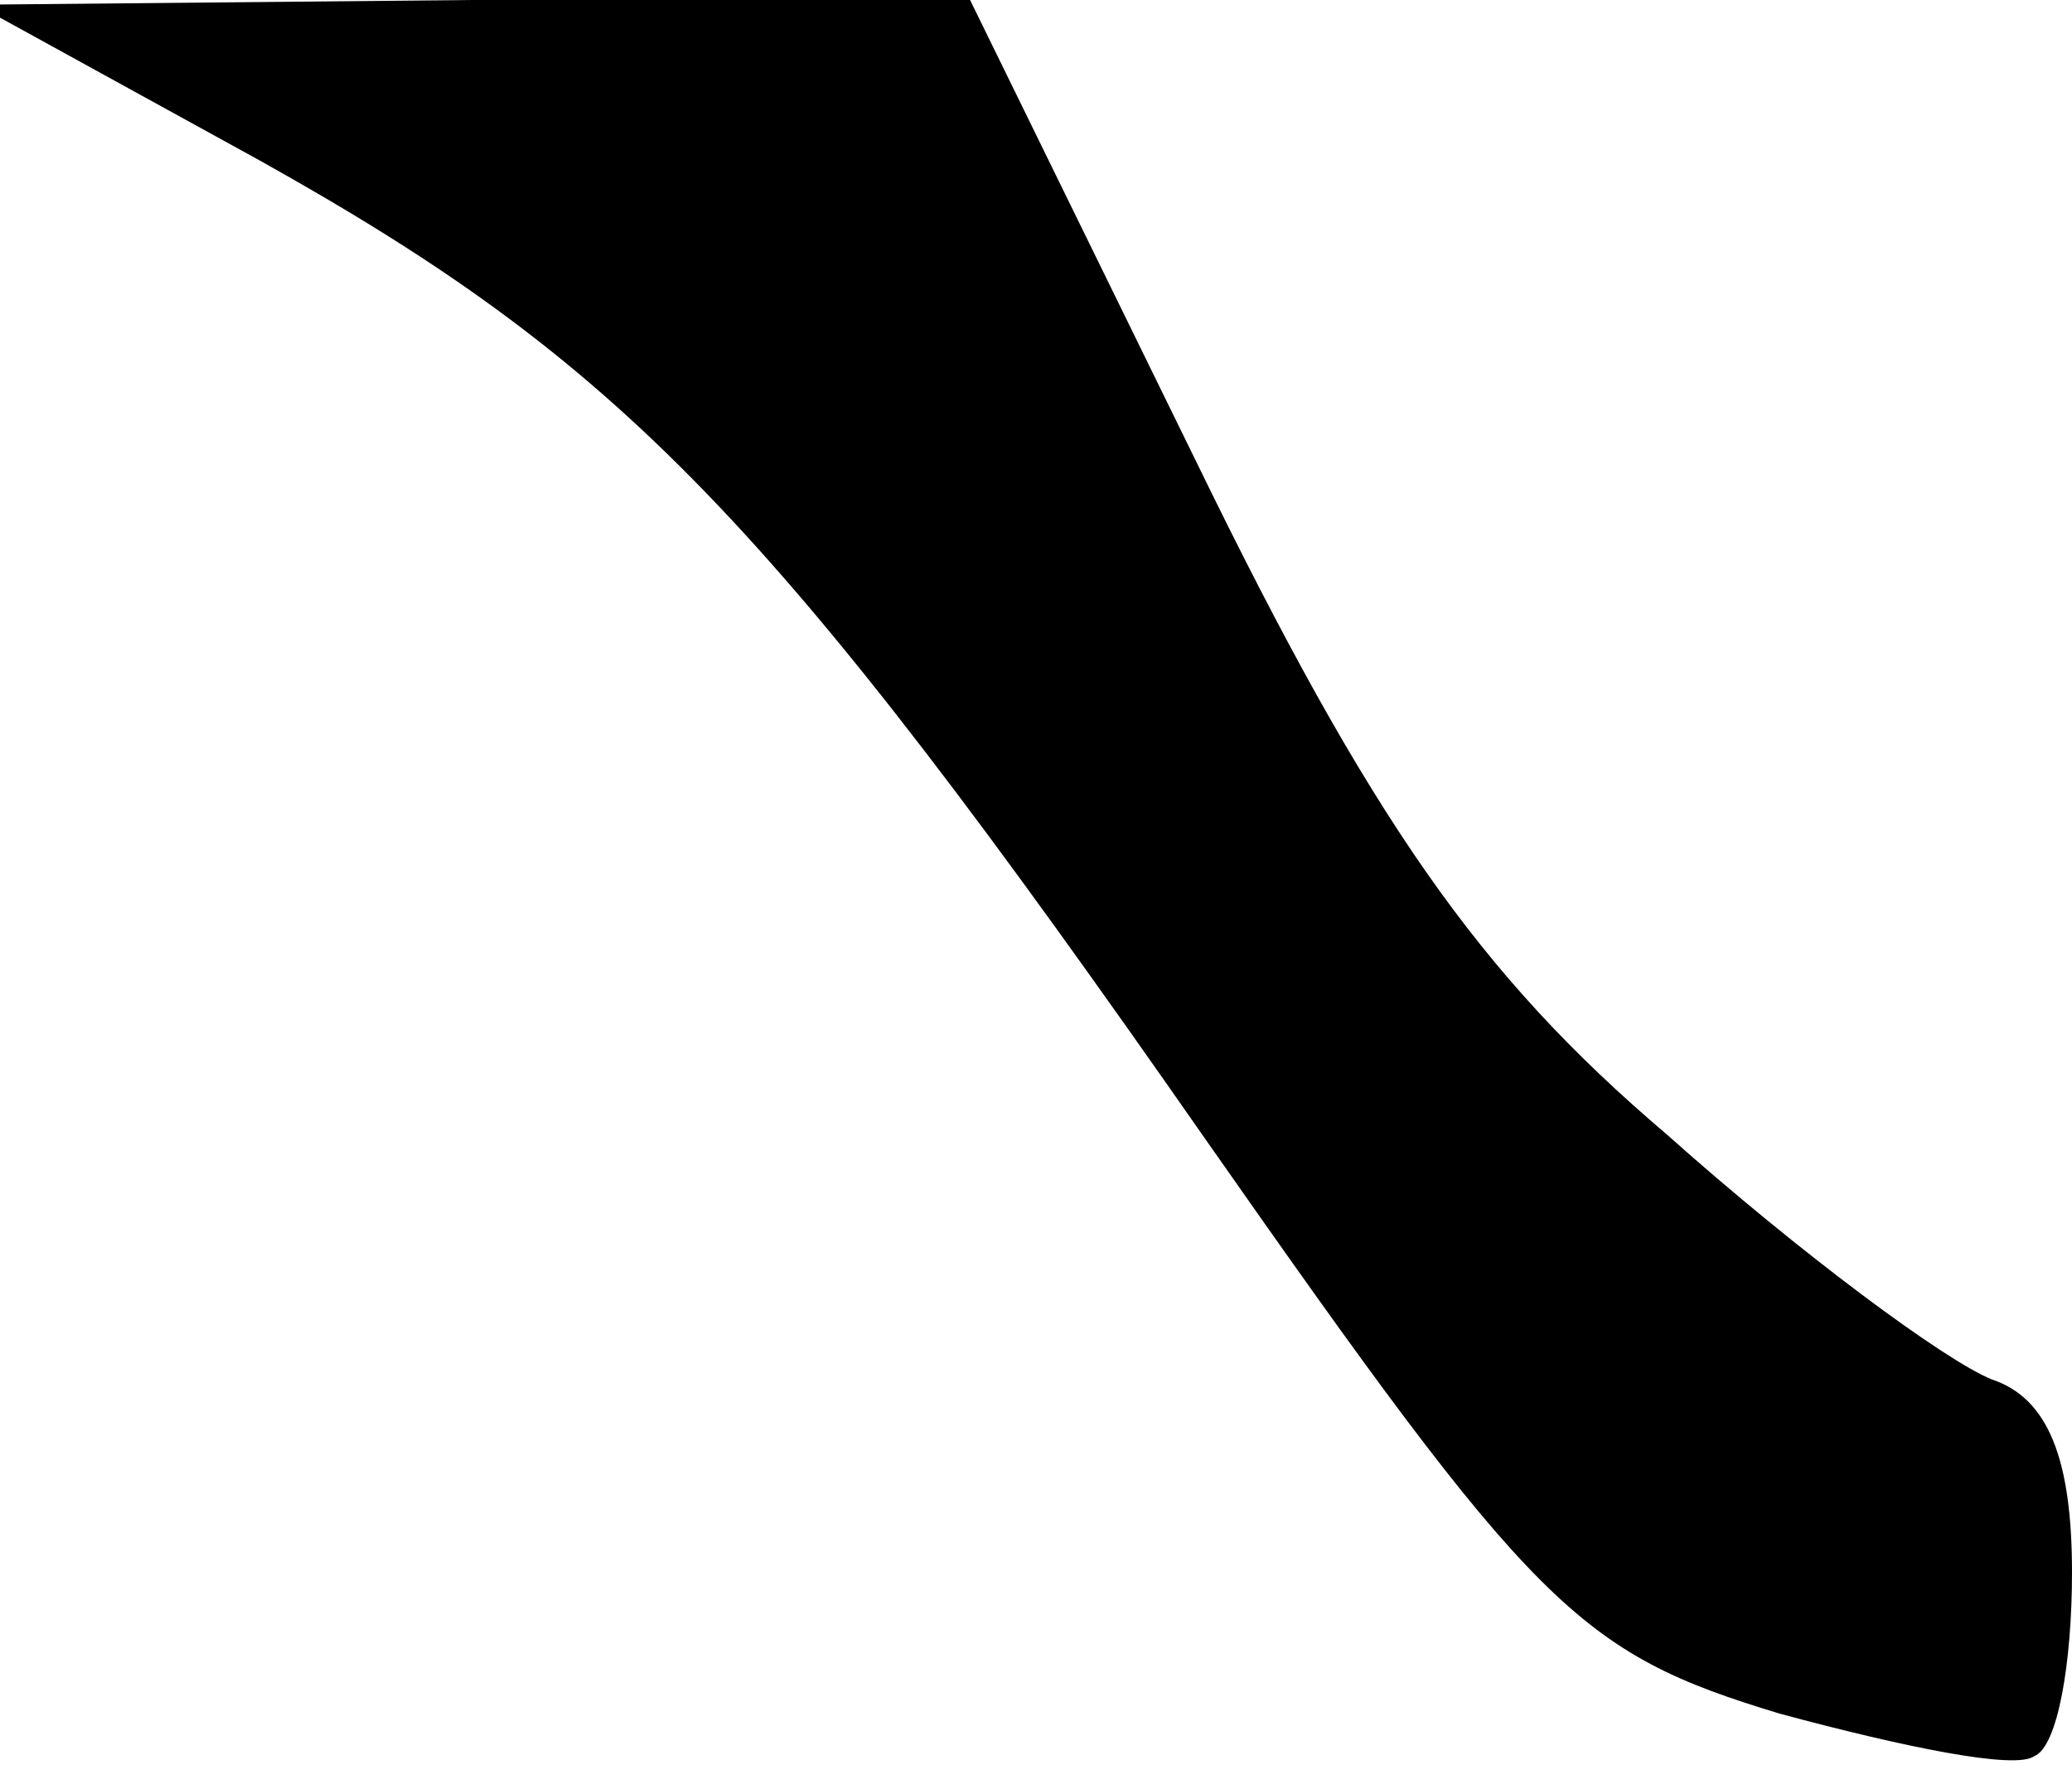 <?xml version="1.0" standalone="no"?>
<!DOCTYPE svg PUBLIC "-//W3C//DTD SVG 20010904//EN"
 "http://www.w3.org/TR/2001/REC-SVG-20010904/DTD/svg10.dtd">
<svg version="1.0" xmlns="http://www.w3.org/2000/svg"
 width="44pt" height="38pt" viewBox="0 0 44 38"
 preserveAspectRatio="xMidYMid meet">
<g transform="translate(0,38) scale(0.1,-0.1)"
fill="#000000" stroke="none">
<path fill="#000000" stroke="none" d="M55 346 c77 -43 109 -76 201 -208 70
-100 79 -109 122 -122 26 -7 50 -12 54 -9 5 2 8 20 8 39 0 24 -5 37 -17 41
-10 4 -41 27 -69 52 -40 34 -63 67 -100 143 l-48 98 -106 0 -105 -1 60 -33z"/>
</g>
</svg>
